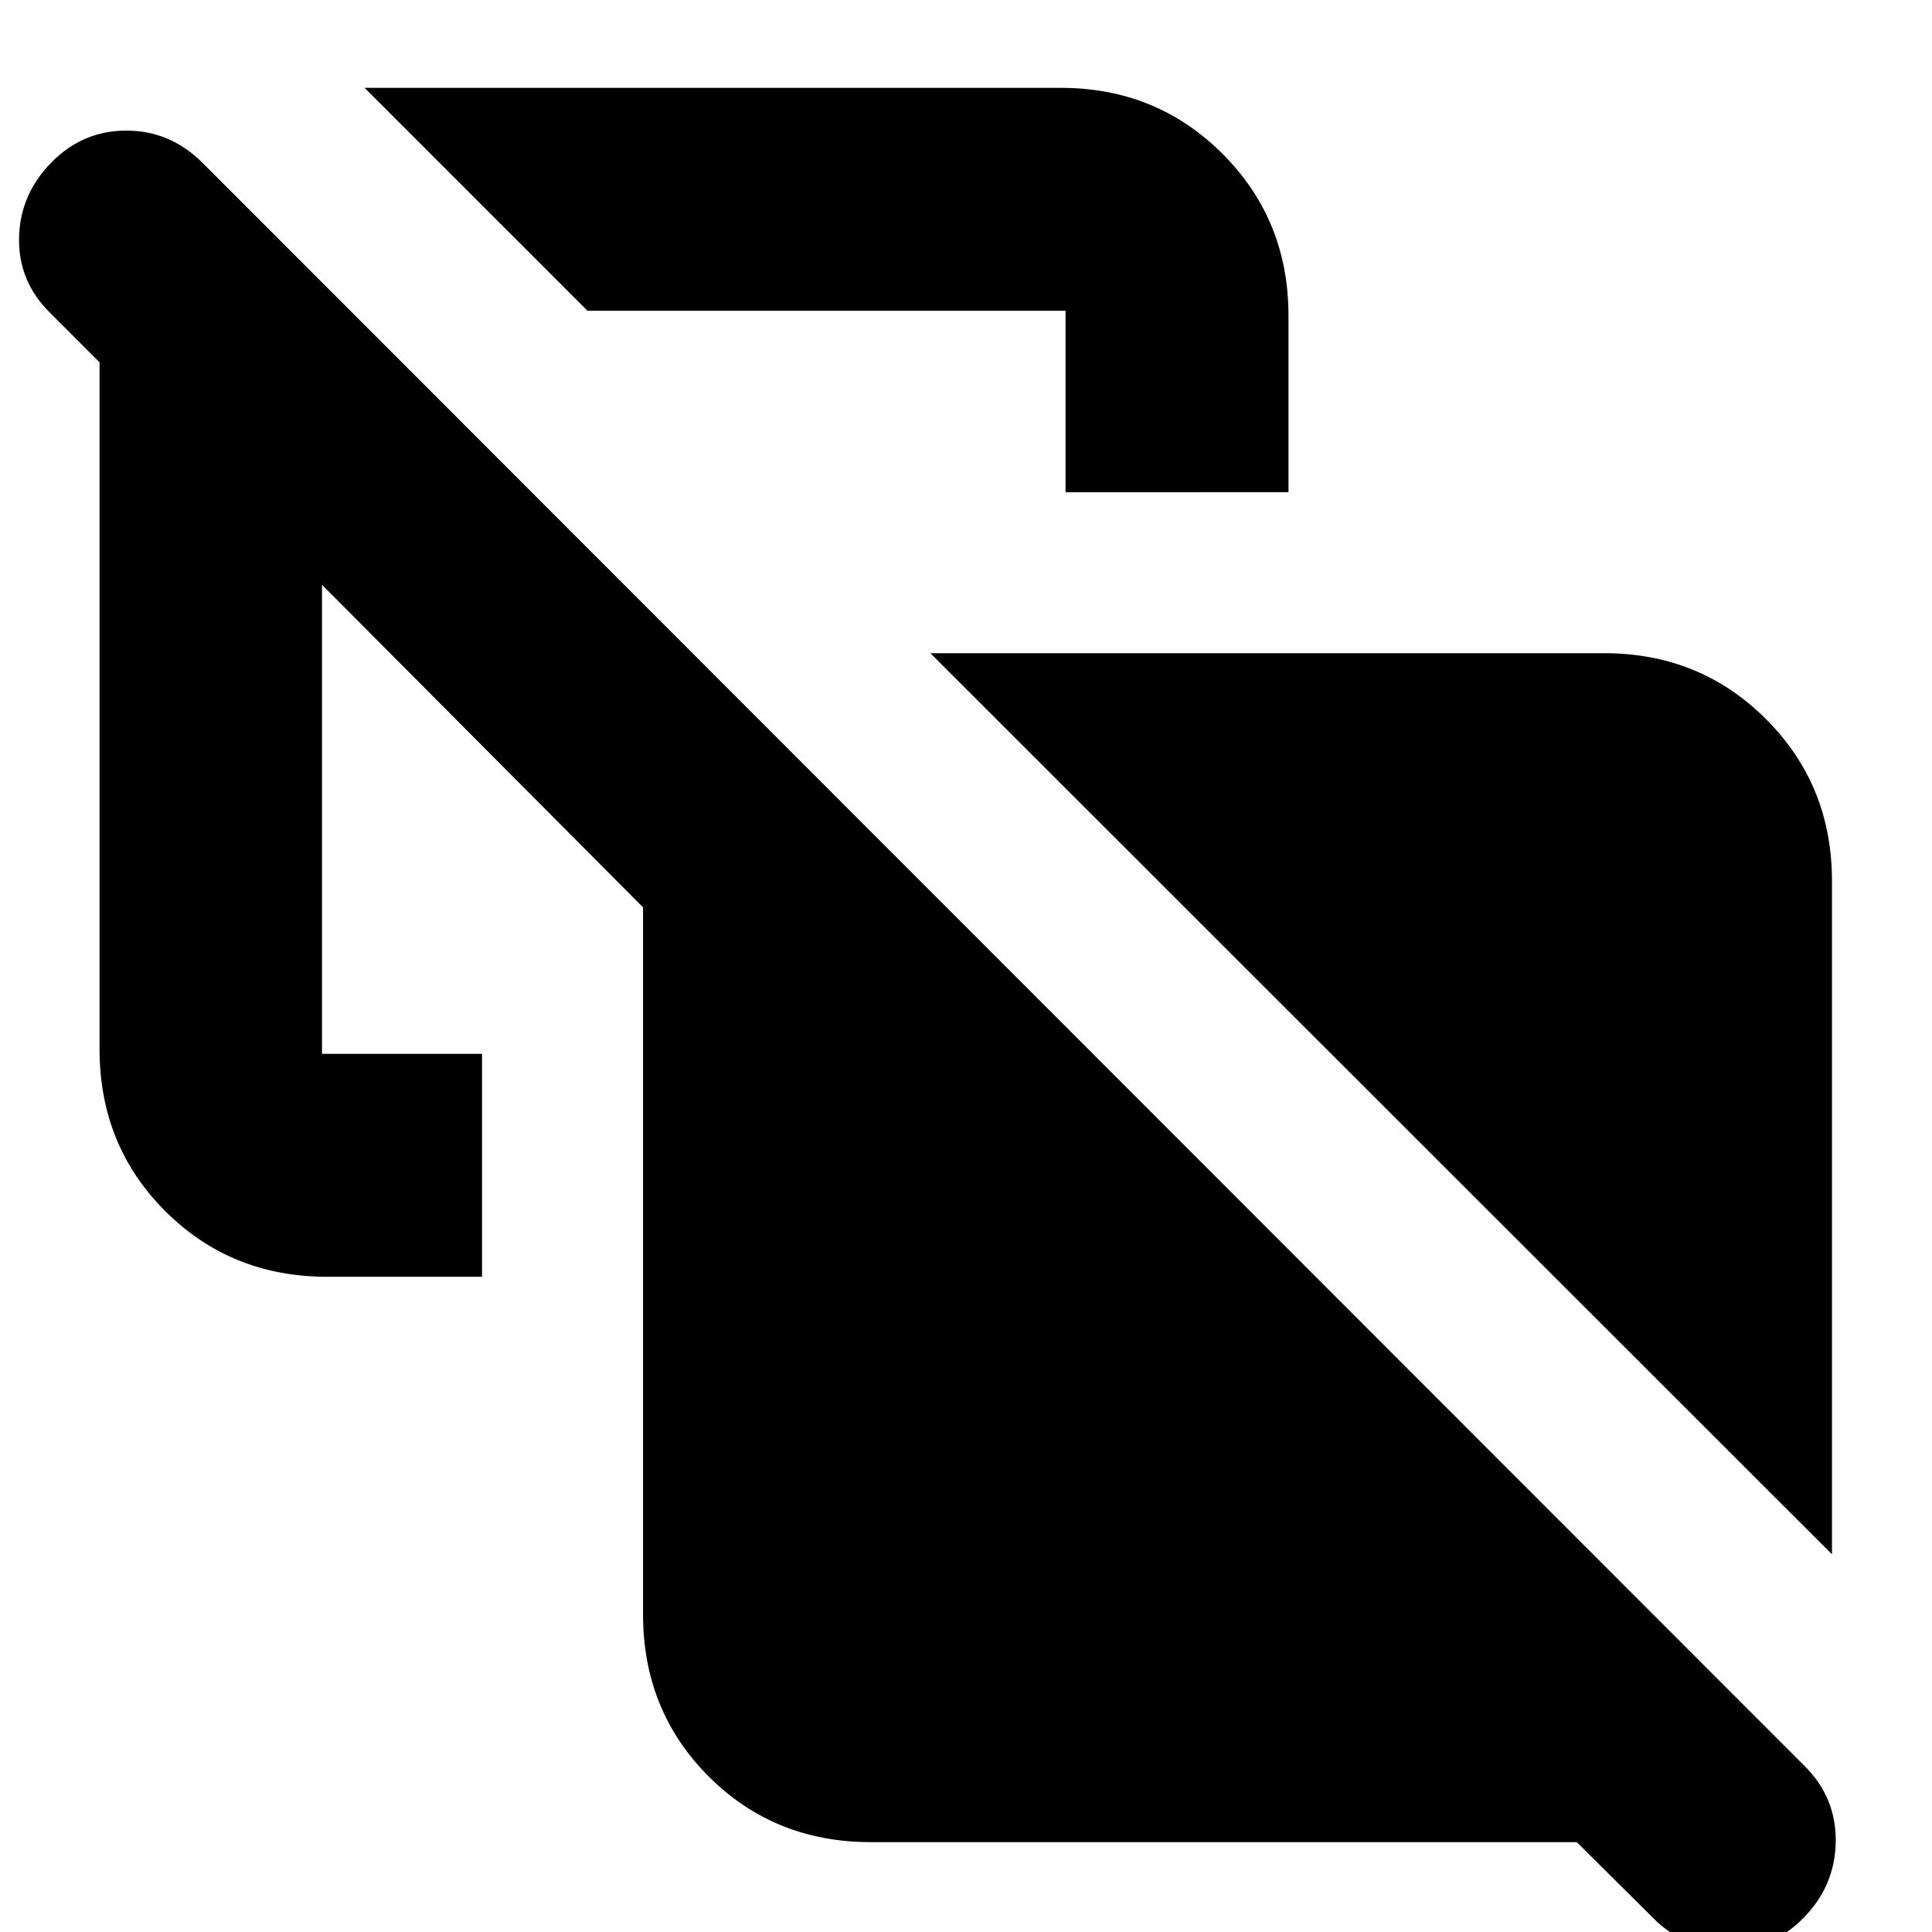 <svg xmlns="http://www.w3.org/2000/svg" height="24" viewBox="0 -960 960 960" width="24"><path d="m910.3-187.67-448-447.76h334.83q47.62 0 80.4 32.77 32.77 32.77 32.77 80.4v334.59Zm-618.37-617.9L181.15-916.35h345.92q47.62 0 80.39 32.78 32.78 32.77 32.78 80.4v87.74H529.46v-90.14H291.93ZM432.7-44.65q-47.92 0-80.55-32.63-32.63-32.63-32.63-80.55v-351.32L160-669.43v233.08h79.52v110.78h-76.89q-47.87 0-80.52-32.62-32.65-32.63-32.65-80.55v-341.22l-24.61-24.63Q9.09-820.11 9.47-841.73q.38-21.62 16.14-37.62 15.53-15.76 37.14-15.76 21.62 0 37.62 15.76L896.78-82.41q15.76 15.76 15.38 37.76-.38 22-16.35 38-15.74 15.76-37.64 15.38-21.91-.38-37.19-16.14L783.5-44.65H432.7Z"/></svg>